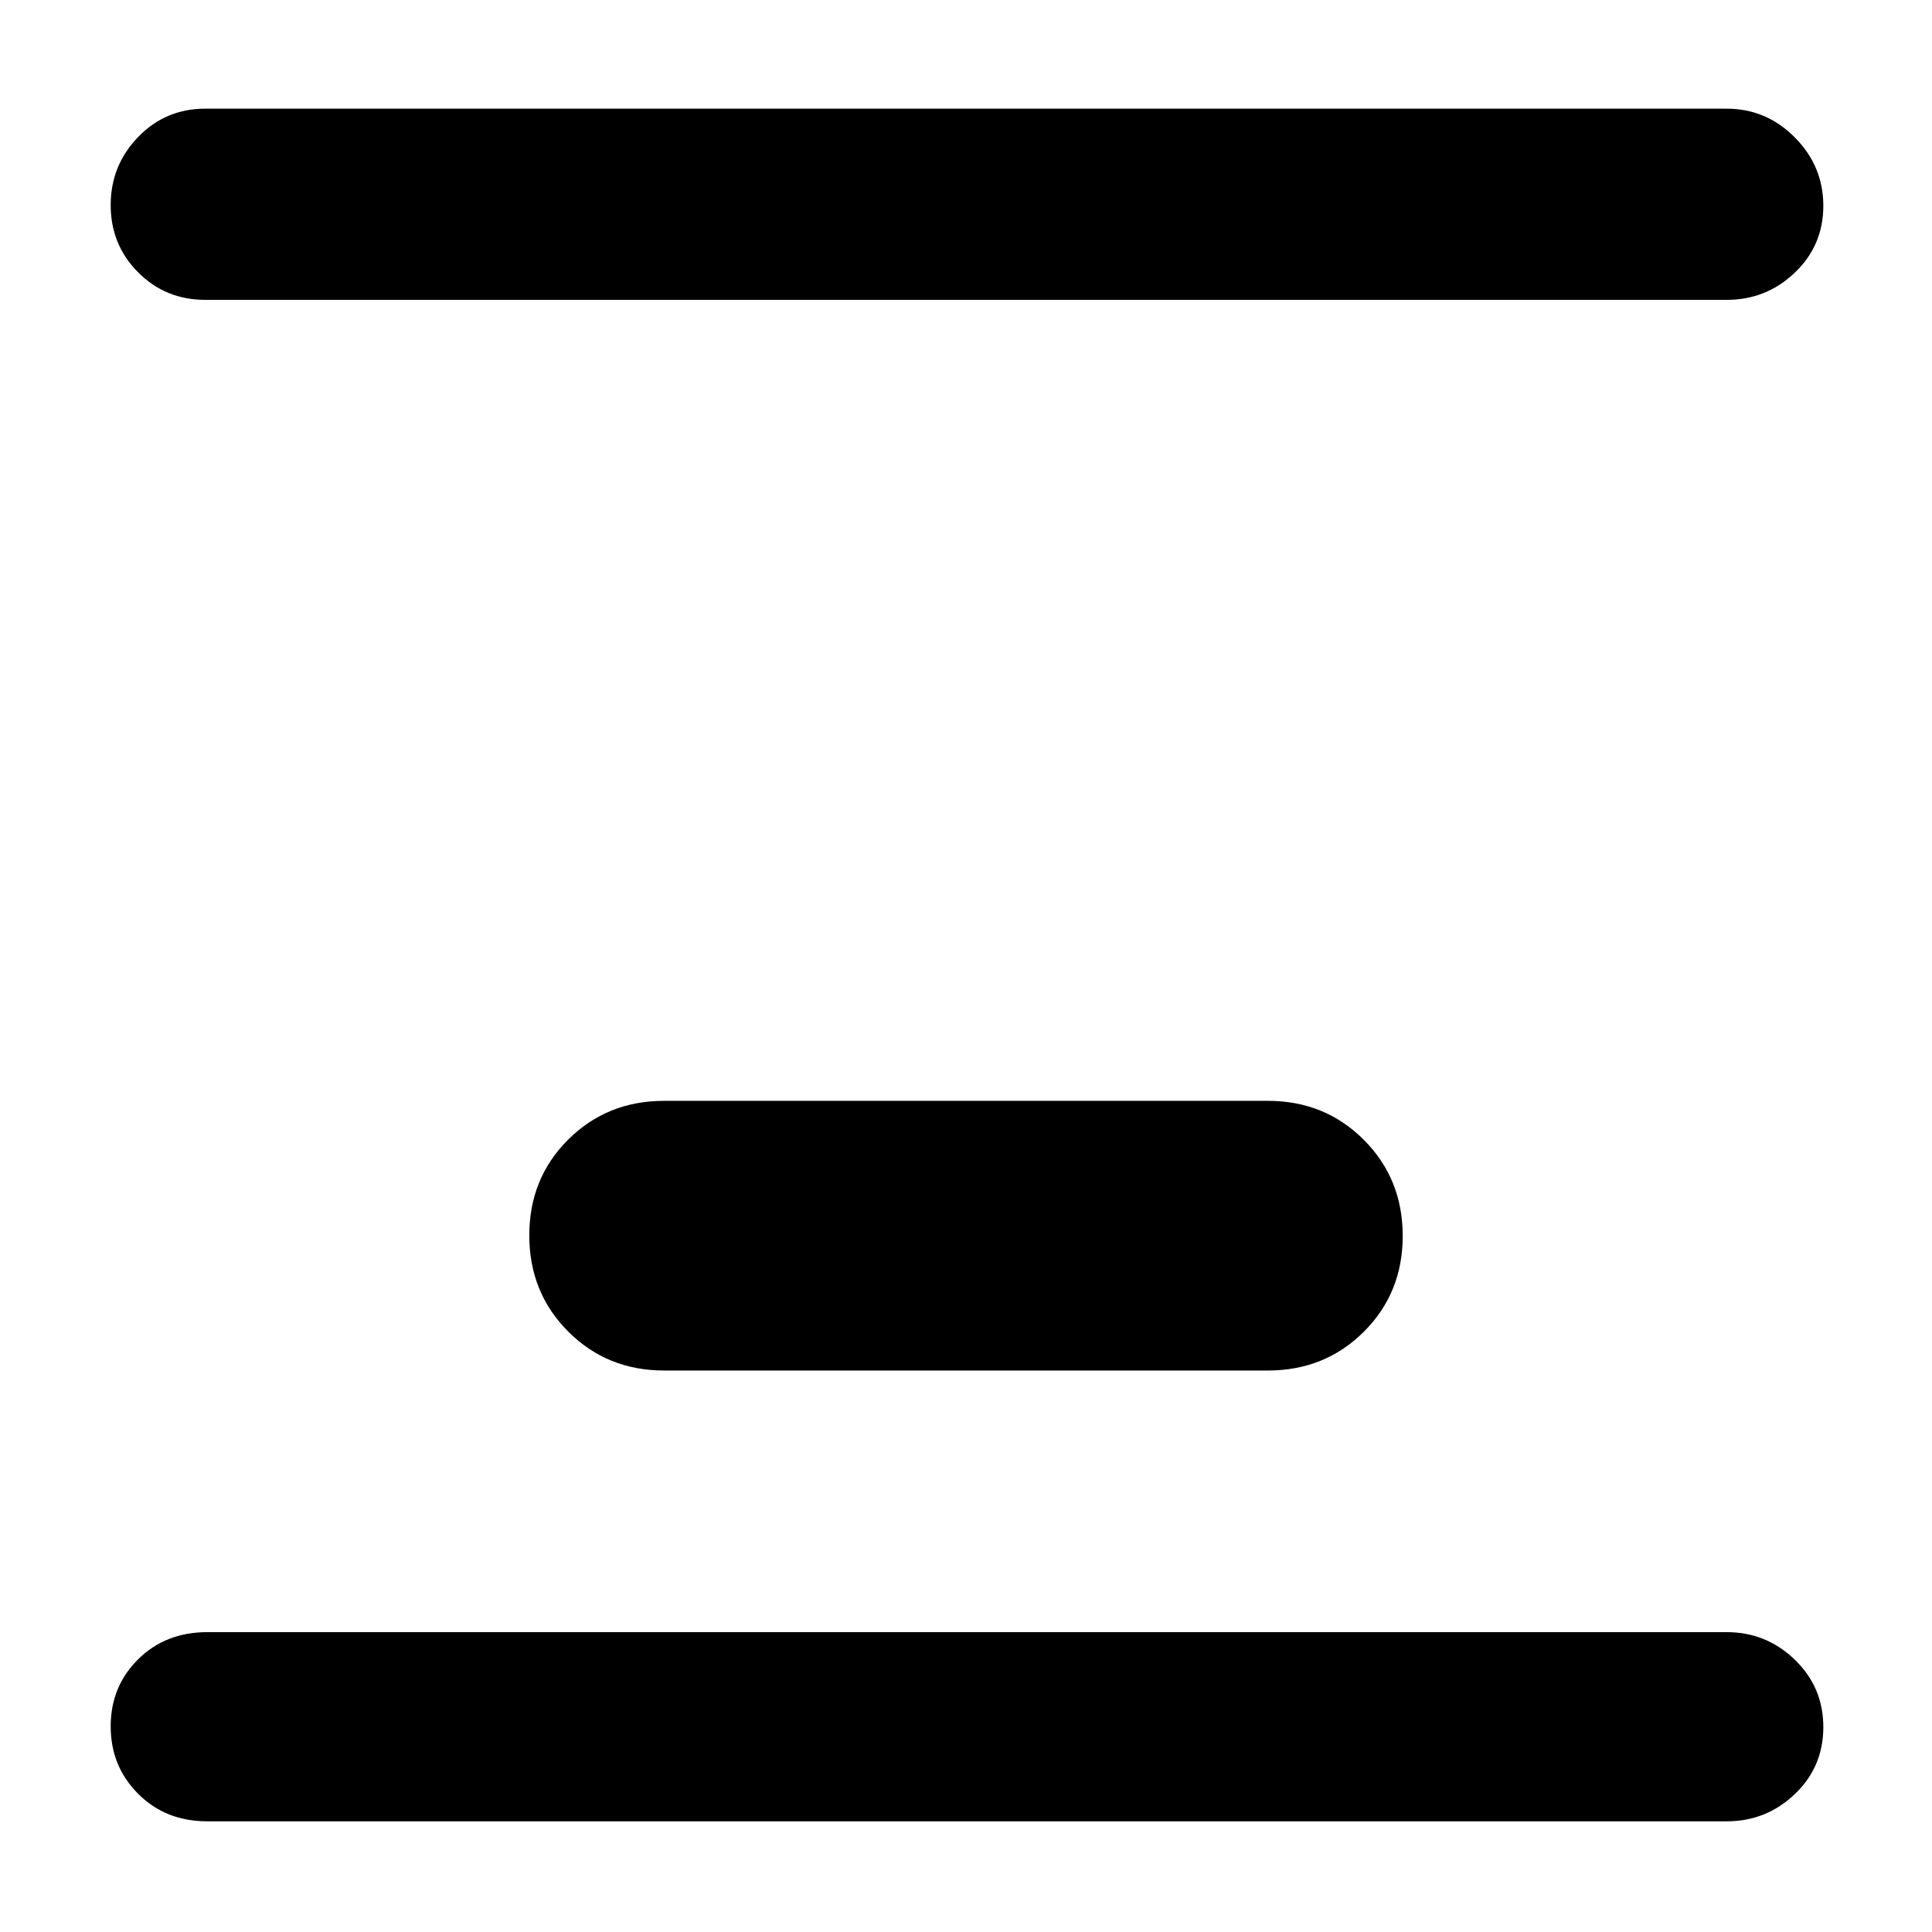 <?xml version="1.0" encoding="utf-8"?>
<svg xmlns="http://www.w3.org/2000/svg" height="48" viewBox="0 -960 960 960" width="48">
  <path d="M 103 -55 C 89.167 -55 77.71 -59.56 68.63 -68.68 C 59.543 -77.793 55 -88.96 55 -102.18 C 55 -115.393 59.543 -126.5 68.63 -135.5 C 77.71 -144.5 89.167 -149 103 -149 L 858 -149 C 871.087 -149 882.357 -144.44 891.81 -135.32 C 901.27 -126.207 906 -115.04 906 -101.82 C 906 -88.607 901.27 -77.5 891.81 -68.5 C 882.357 -59.5 871.087 -55 858 -55 L 103 -55 Z M 102 -811 C 88.833 -811 77.71 -815.56 68.63 -824.68 C 59.543 -833.793 55 -844.93 55 -858.09 C 55 -871.243 59.543 -882.517 68.63 -891.91 C 77.71 -901.303 88.833 -906 102 -906 L 858 -906 C 871.087 -906 882.357 -901.247 891.81 -891.74 C 901.27 -882.227 906 -870.893 906 -857.74 C 906 -844.58 901.27 -833.5 891.81 -824.5 C 882.357 -815.5 871.087 -811 858 -811 L 102 -811 Z M 330 -279 C 311.113 -279 295.223 -285.46 282.33 -298.37 C 269.443 -311.28 263 -327.2 263 -346.12 C 263 -365.04 269.443 -380.92 282.33 -393.75 C 295.223 -406.58 311.113 -413 330 -413 L 630 -413 C 648.887 -413 664.777 -406.54 677.67 -393.63 C 690.557 -380.72 697 -364.8 697 -345.88 C 697 -326.96 690.557 -311.08 677.67 -298.25 C 664.777 -285.42 648.887 -279 630 -279 L 330 -279 Z"/>
</svg>